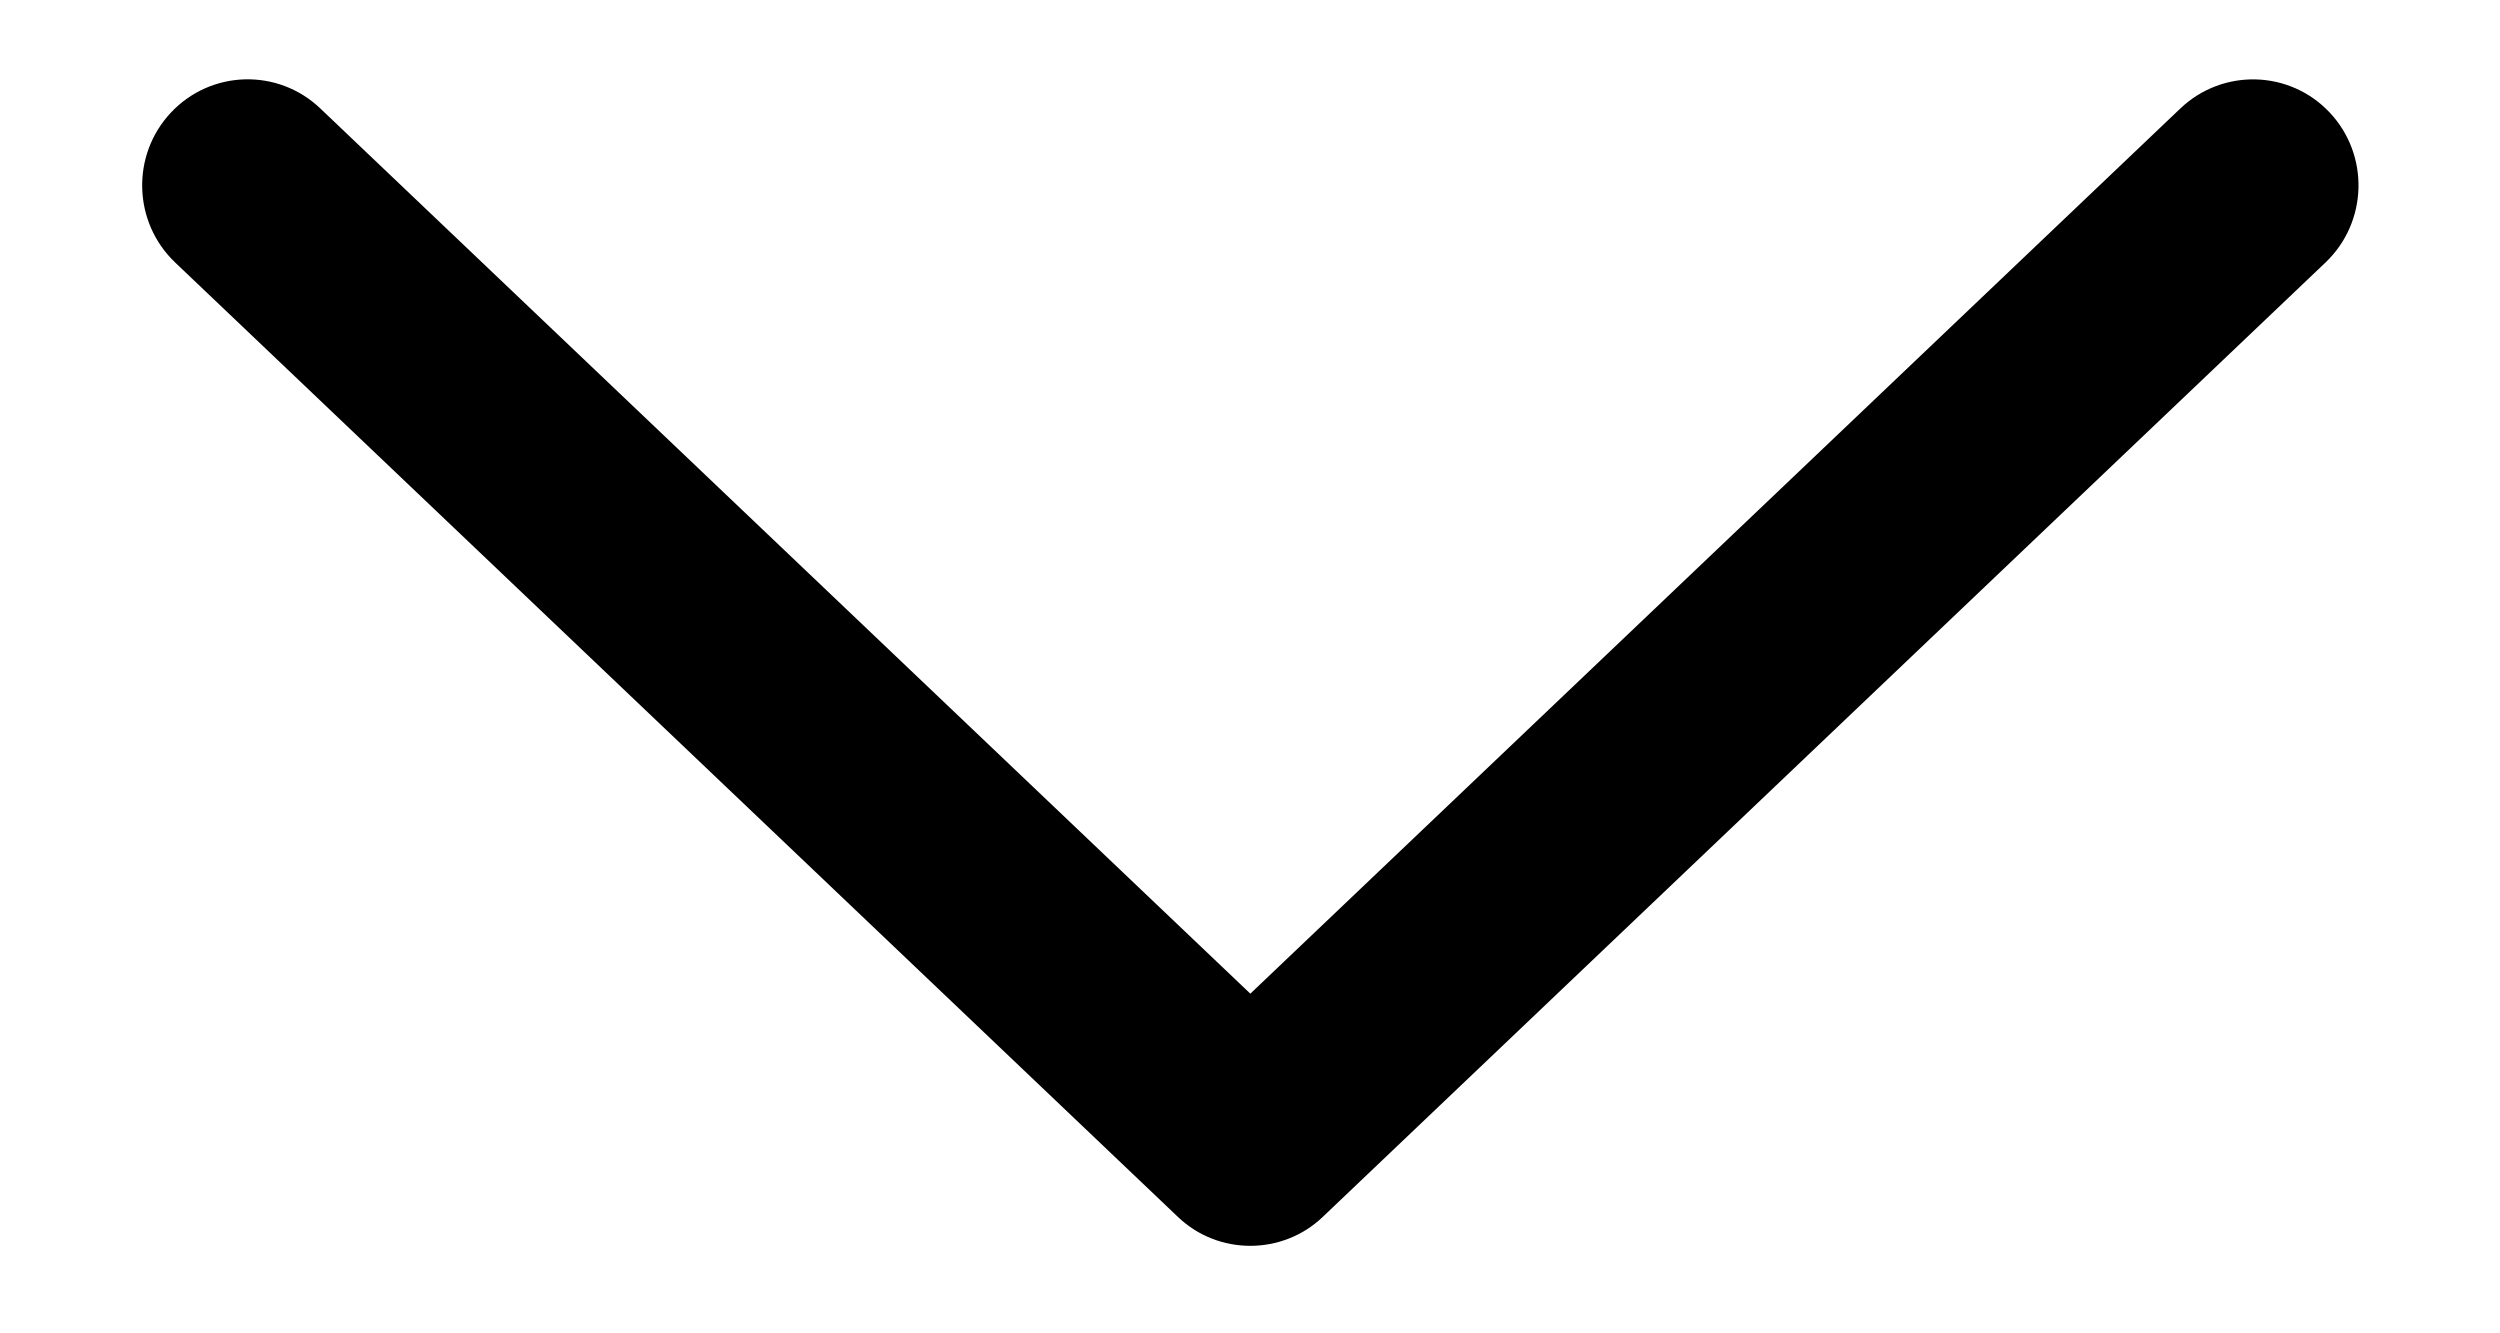 <svg 
 xmlns="http://www.w3.org/2000/svg"
 xmlns:xlink="http://www.w3.org/1999/xlink"
 width="15px" height="8px">
<path fill-rule="evenodd"  fill="rgb(0, 0, 0)"
 d="M13.978,0.675 C13.737,0.419 13.336,0.410 13.083,0.650 L7.502,5.962 L1.921,0.650 C1.668,0.409 1.267,0.419 1.026,0.675 C0.786,0.930 0.797,1.333 1.051,1.575 L7.067,7.301 C7.188,7.417 7.345,7.475 7.502,7.475 C7.658,7.475 7.816,7.417 7.937,7.301 L13.953,1.575 C14.207,1.333 14.218,0.930 13.978,0.675 Z"/>
</svg>